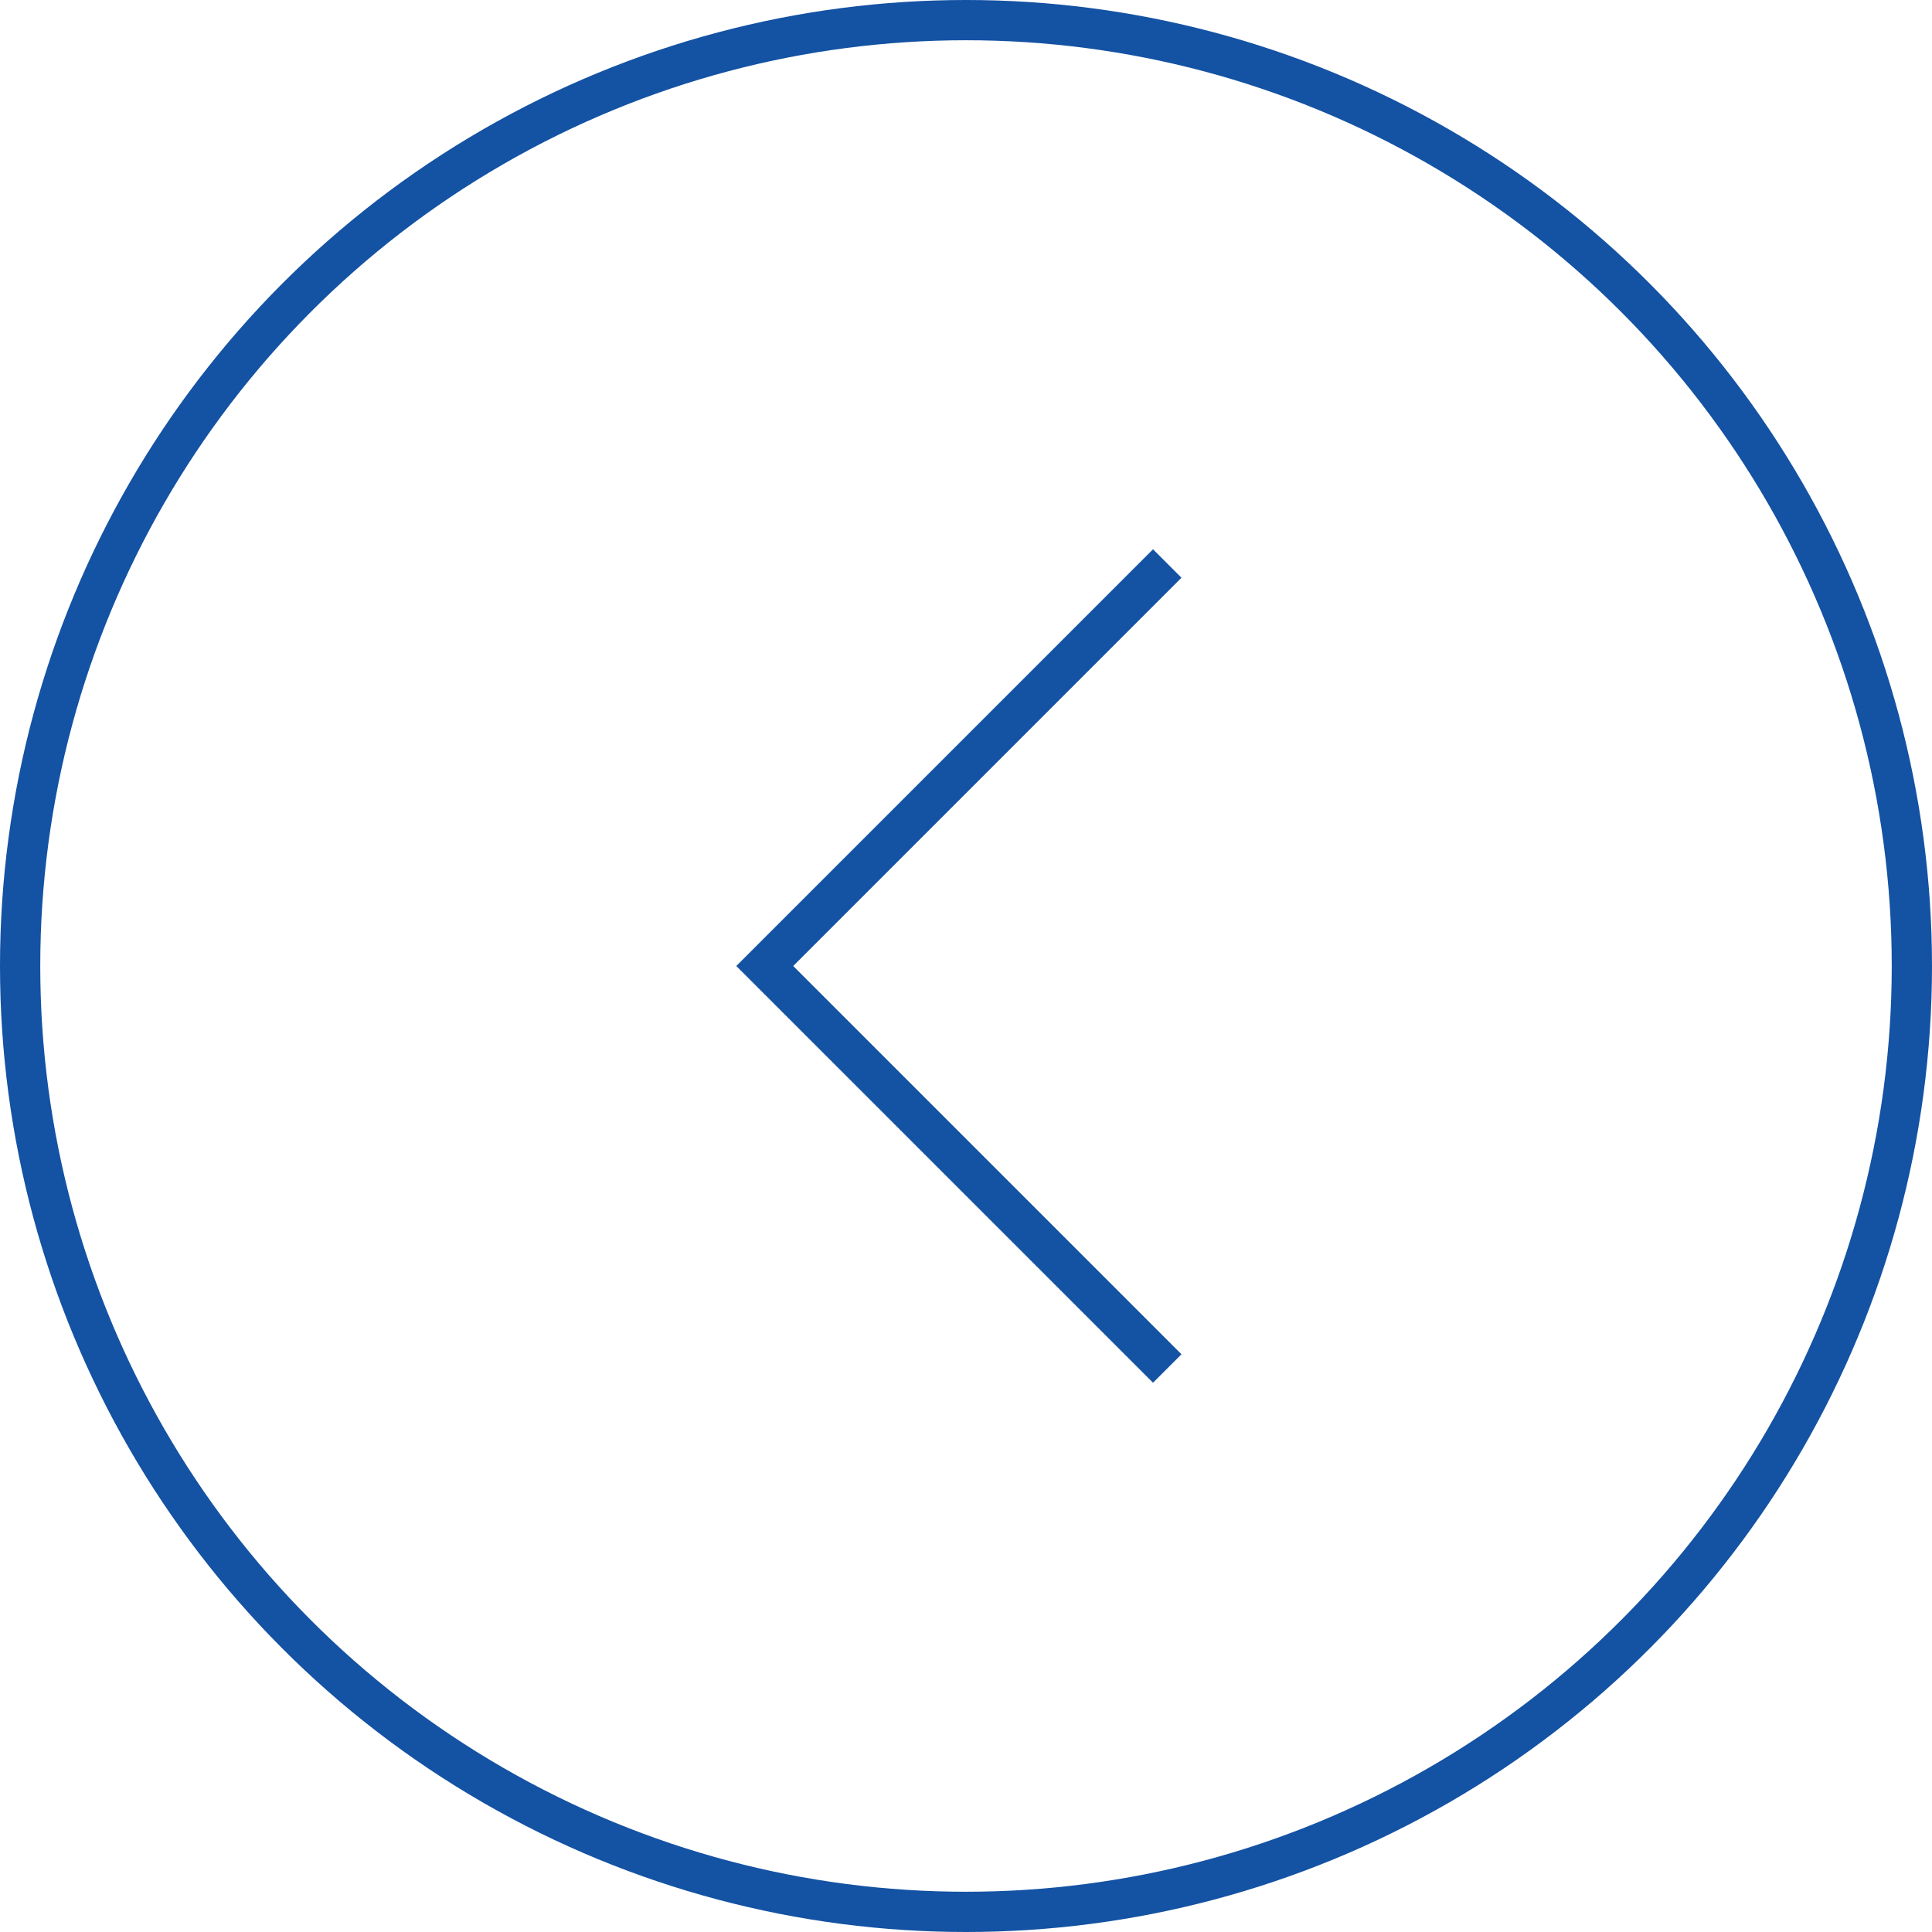 <svg width="48" height="48" viewBox="0 0 48 48" fill="none" xmlns="http://www.w3.org/2000/svg">
<circle cx="24" cy="24" r="23.5" stroke="#1452A3"/>
<path d="M29 14L19 24L29 34" stroke="#1452A3"/>
</svg>
